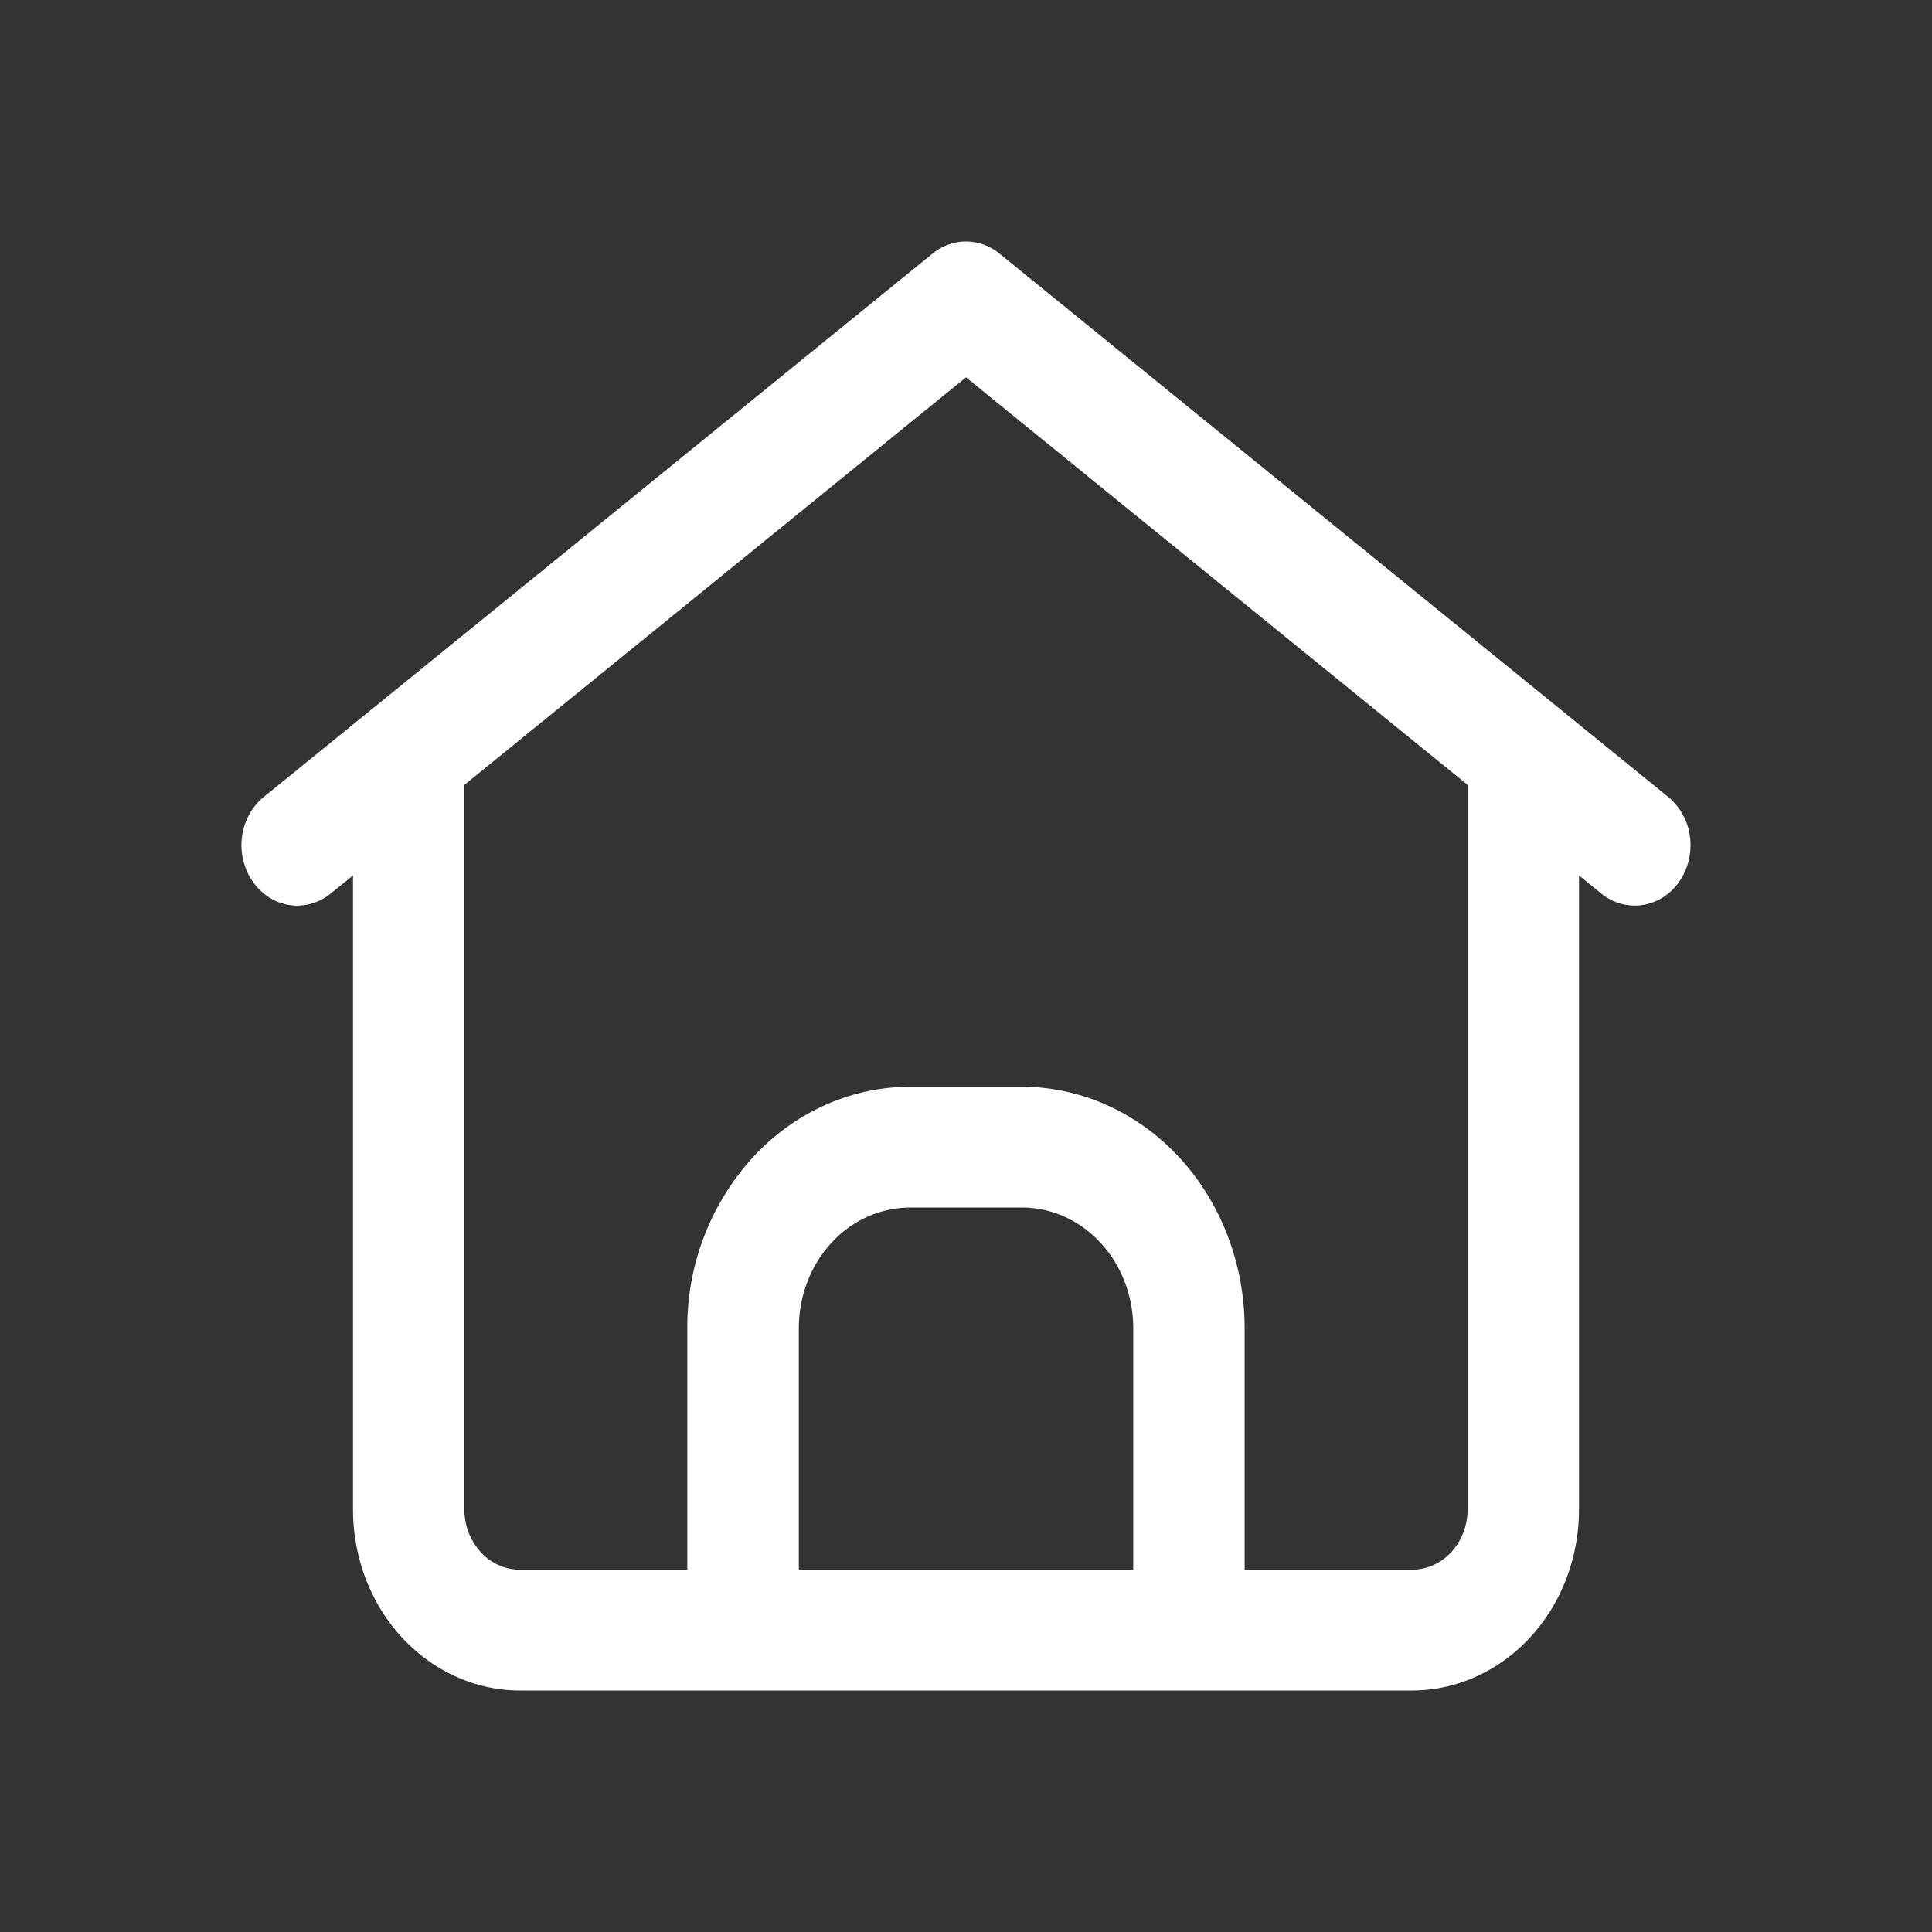 <svg width="32" height="32" fill="none" xmlns="http://www.w3.org/2000/svg" className="stroke-current fill-current">
  <rect width="100%" height="100%" fill="#333333" stroke="none"/>
  <rect width="32" height="32" rx="8" />
  <path d="m25.785 11.7-9.231-7.5A.878.878 0 0 0 16 4c-.2 0-.394.07-.554.2l-9.23 7.5-1.847 1.5a.978.978 0 0 0-.24.29 1.056 1.056 0 0 0-.1.758c.03.127.083.247.156.352a.952.952 0 0 0 .268.26.855.855 0 0 0 .7.108.895.895 0 0 0 .324-.168l.37-.3V25c0 .796.29 1.559.81 2.121.52.563 1.224.879 1.958.879h14.77c.734 0 1.438-.316 1.958-.879.52-.562.81-1.325.81-2.121V14.5l.37.3a.87.87 0 0 0 .684.19.913.913 0 0 0 .608-.39c.147-.212.21-.479.176-.742a1.019 1.019 0 0 0-.36-.658l-1.846-1.5ZM18.769 26h-5.538v-4c0-.53.194-1.04.54-1.414A1.777 1.777 0 0 1 15.078 20h1.846c.49 0 .96.21 1.306.586.346.375.54.884.54 1.414v4Zm5.539-1c0 .265-.098.52-.27.707a.888.888 0 0 1-.653.293h-2.77v-4c0-1.06-.389-2.078-1.081-2.828S17.902 18 16.924 18h-1.847c-.98 0-1.918.421-2.61 1.172A4.175 4.175 0 0 0 11.384 22v4h-2.77a.888.888 0 0 1-.652-.293 1.044 1.044 0 0 1-.27-.707V13L16 6.25 24.308 13v12Z" fill="#fff"/>
</svg>
